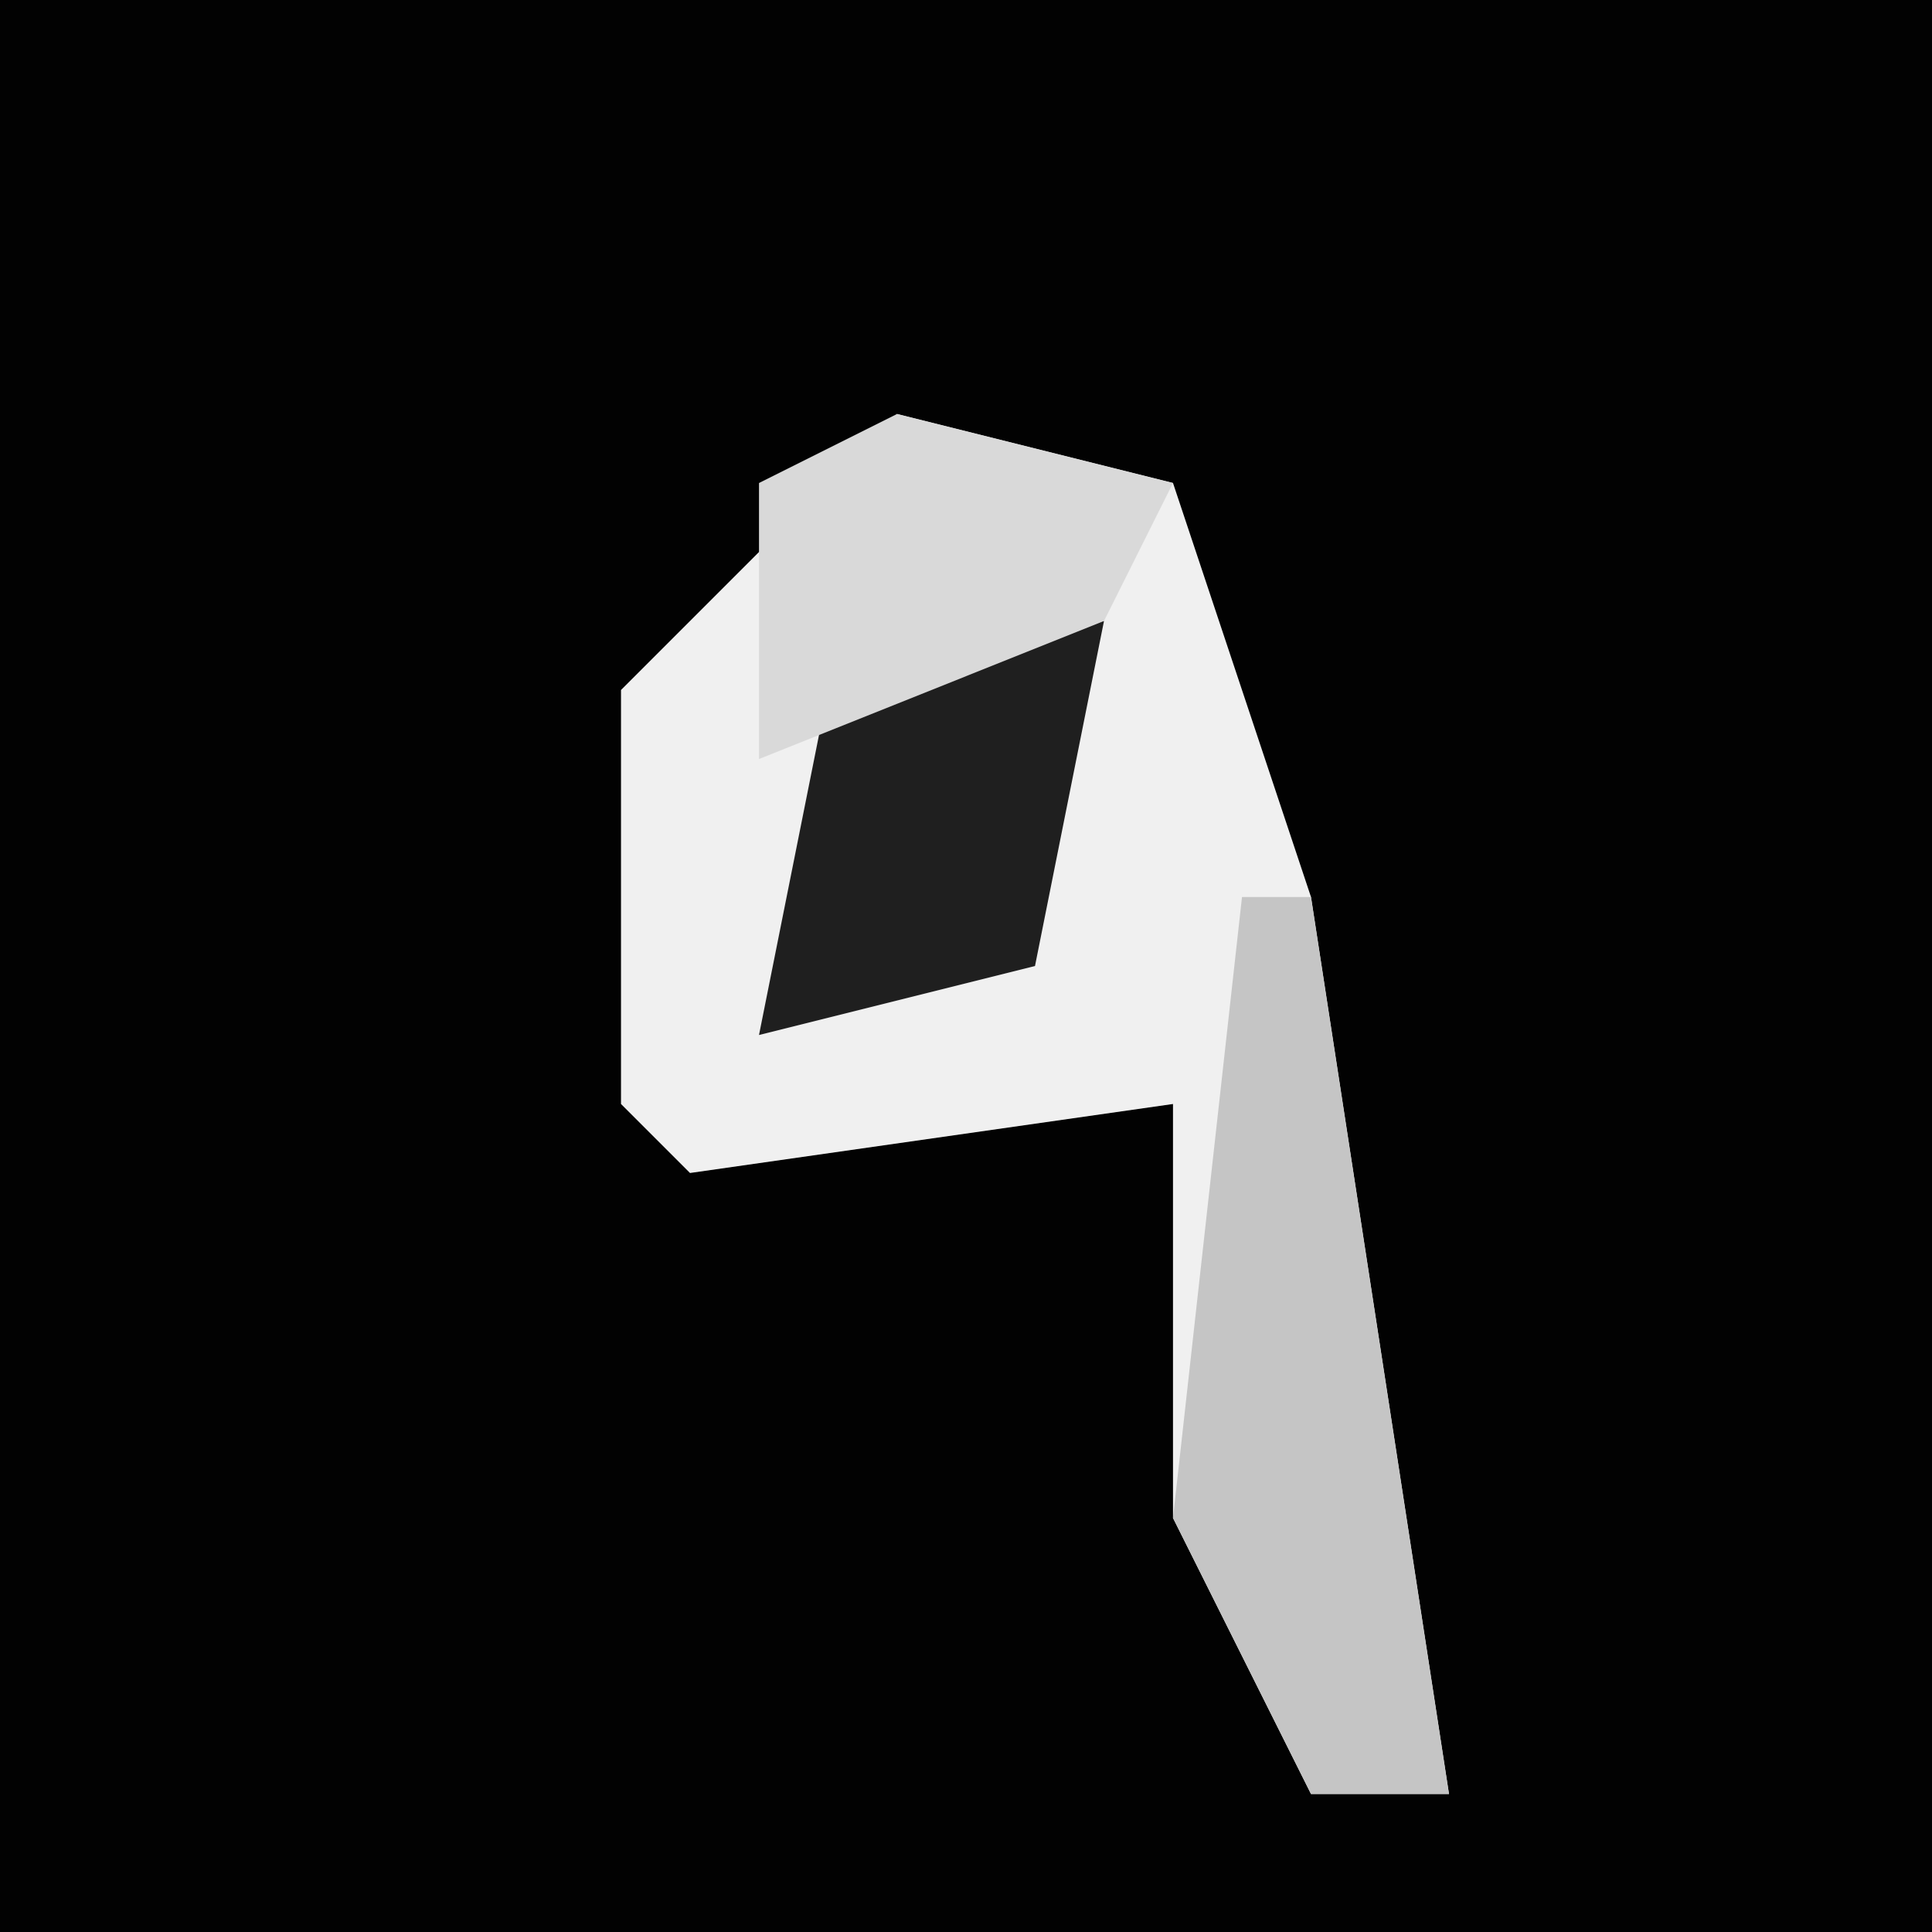 <?xml version="1.0" encoding="UTF-8"?>
<svg version="1.1" xmlns="http://www.w3.org/2000/svg" width="28" height="28">
<path d="M0,0 L28,0 L28,28 L0,28 Z " fill="#020202" transform="translate(0,0)"/>
<path d="M0,0 L4,1 L6,7 L8,20 L6,20 L4,16 L4,10 L-3,11 L-4,10 L-4,4 Z " fill="#F0F0F0" transform="translate(13,6)"/>
<path d="M0,0 L1,0 L3,13 L1,13 L-1,9 Z " fill="#C5C5C5" transform="translate(18,13)"/>
<path d="M0,0 L3,0 L2,5 L-2,6 L-1,1 Z " fill="#1F1F1F" transform="translate(13,9)"/>
<path d="M0,0 L4,1 L3,3 L-2,5 L-2,1 Z " fill="#D9D9D9" transform="translate(13,6)"/>
</svg>
